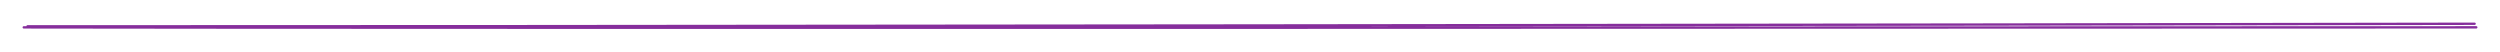 <svg version="1.1" xmlns="http://www.w3.org/2000/svg" viewBox="0 0 1052.648 21.688" width="1052.648" height="21.688">
  <!-- svg-source:excalidraw -->
  <!-- payload-type:application/vnd.excalidraw+json --><!-- payload-version:2 --><!-- payload-start -->eyJ2ZXJzaW9uIjoiMSIsImVuY29kaW5nIjoiYnN0cmluZyIsImNvbXByZXNzZWQiOnRydWUsImVuY29kZWQiOiJ4nHVTTU/jMFx1MDAxML3nV0ThykKS5lx1MDAwYm5cdTAwMGLLgZV2hdTDglZoZeJpYsWxje2SdlH/O7YpcVx1MDAxYbU5JPGbN/Nm/Oz3IFxmI71cdTAwMTVcdTAwMTBdh1x1MDAxMWxqRFx0lmiIzi3+XHUwMDA2Ulx1MDAxMc5MKHVrxdeydsxWa6GuLy+RXHUwMDEwXHUwMDE3XHLRL5x3XHUwMDE3Ne8/04BCXHUwMDBmTCtD/GvWYfju3lx1MDAxMyFKXHUwMDE4OK5DvUyZz8HfnDnFJC/iMi/zJFx1MDAxZFx1MDAxOUT9MEpcdTAwMWGwXHSvXHUwMDEwVeAjXHUwMDE2ilbbjfhcdTAwMDb9z0d4XHUwMDFh4J/oi4dfr3dedUUoXeotdVxyKW7m9jGlJe/gXHUwMDBmwbq12jP8VJbk66ZloNRBXHUwMDBlXHUwMDE3qCZ6a7E4XHUwMDFlUcRcdTAwMWFXwyNcdTAwMWKzyio/ns1I42ymfcspl1b7rCpSuKq9+lx1MDAwYqq7xrTAsOfUgDOMPGf4mihe+Fx1MDAwNlsgTatcdTAwMGZ6UeB2NauyRZblxWJcZlhcdTAwMDFxj521z9PBXHUwMDE53lx1MDAwZv7ltXc73SM736rl301OiS+1XHUwMDE2XHUwMDE4fVqaXHUwMDE0VZqVZZpUZeJcdTAwMWIwJ6czQbam1GO87o6cXHUwMDAypZHUN4Rhwpp5XG4wfFwiQpHSt7zviTZtPHDC9Jzh6n6Xklx1MDAwZi0gfKTyyZiw5fy1sI//XHUwMDBi/f67xfj/fH6UPfVwllx1MDAxMEy/u2BfXCIyl3Wpze6OLlx1MDAxOTtcdF6S/3DQaPRGYLg5cppW7omCvZX2XHUwMDA2gbN8XHUwMDE37D5cdTAwMDBpZVx1MDAxM1x1MDAxNyJ9<!-- payload-end -->
  <defs>
    <style class="style-fonts">
      @font-face {
        font-family: "Virgil";
        src: url("https://unpkg.com/@excalidraw/excalidraw@0.14.2/dist/excalidraw-assets/Virgil.woff2");
      }
      @font-face {
        font-family: "Cascadia";
        src: url("https://unpkg.com/@excalidraw/excalidraw@0.14.2/dist/excalidraw-assets/Cascadia.woff2");
      }
    </style>
  </defs>
  <rect x="0" y="0" width="1052.648" height="21.688" fill="#ffffff"/><g stroke-linecap="round"><g transform="translate(11.173 10.345) rotate(0 515.5 0)"><path d="M-1.17 1.18 C170.91 1.5, 859.5 1.27, 1031.48 1.17 M0.41 0.75 C172.47 0.84, 859.22 0.03, 1030.78 -0.34" stroke="#862e9c" stroke-width="1" fill="none"/></g></g><mask/></svg>
